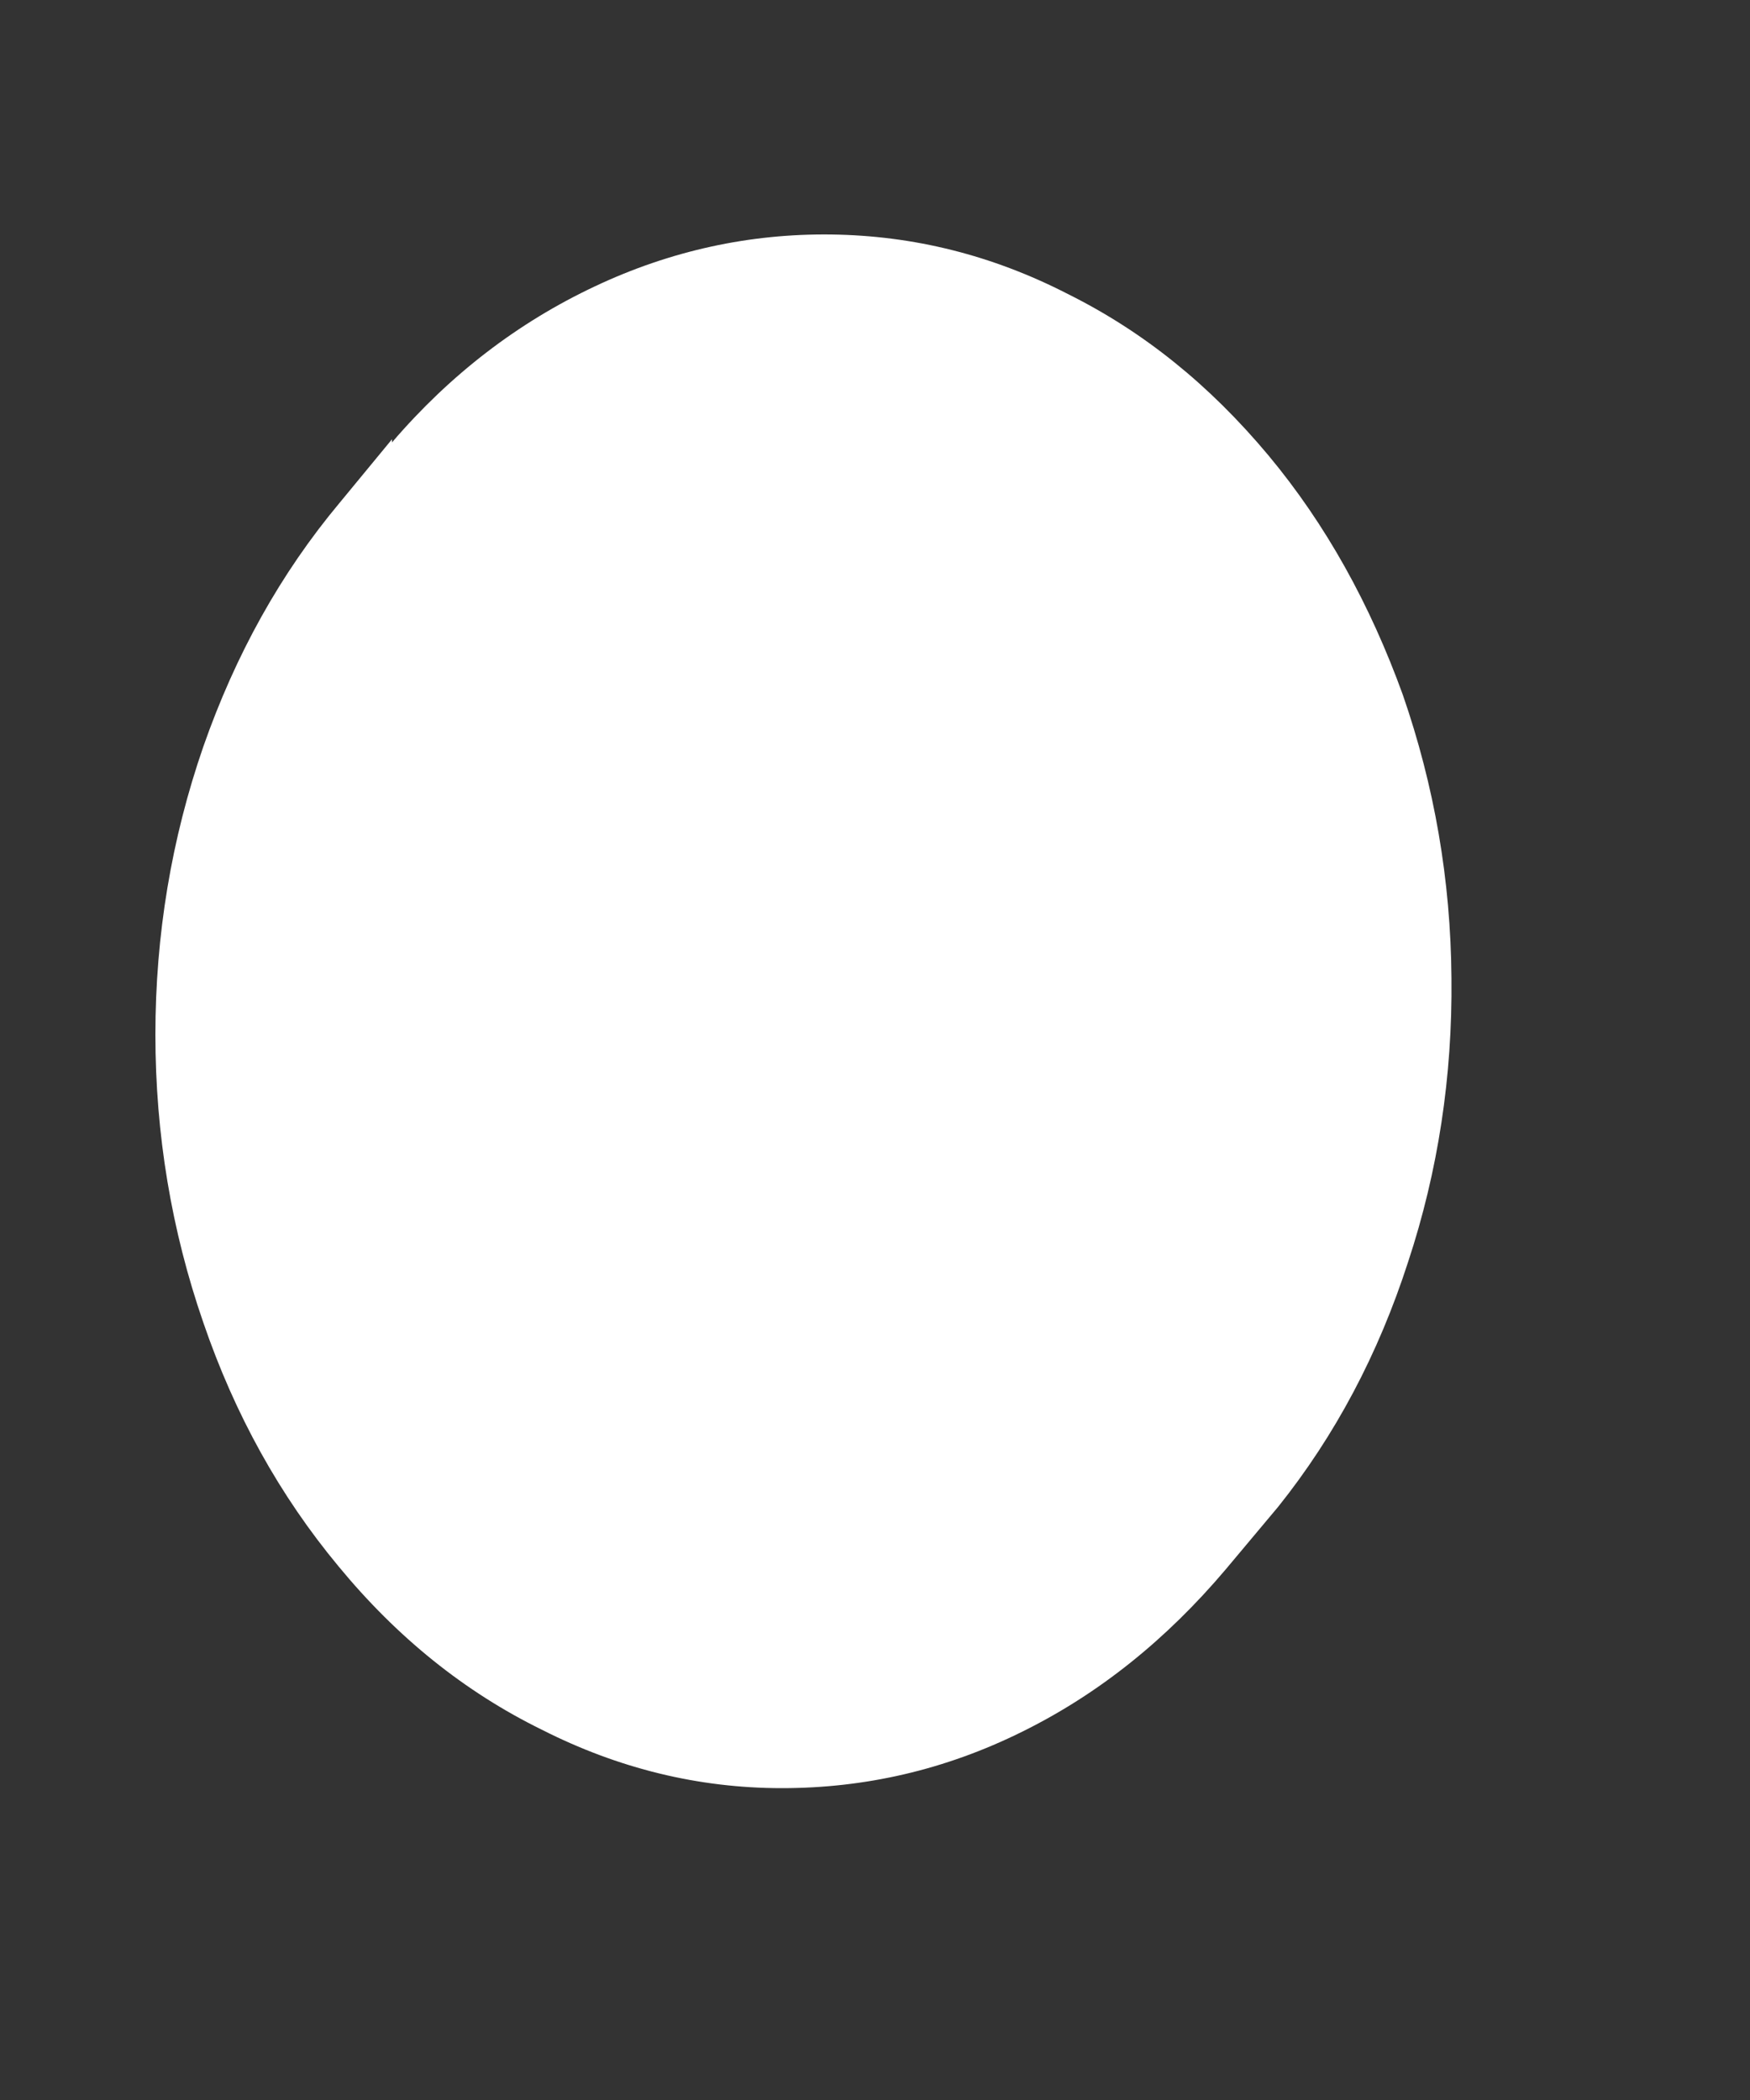 <svg width="5" height="6" viewBox="0 0 5 6" fill="none" xmlns="http://www.w3.org/2000/svg">
<rect x="0" y="0" width="5" height="6" fill="#333333" stroke="none"/>
<path d="M1.12 1.255L0.97 1.437C0.802 1.638 0.673 1.87 0.581 2.133C0.49 2.396 0.444 2.671 0.444 2.956C0.444 3.241 0.49 3.516 0.581 3.779C0.671 4.042 0.8 4.274 0.967 4.475C1.135 4.679 1.328 4.834 1.548 4.942C1.767 5.053 1.996 5.109 2.234 5.109C2.471 5.109 2.7 5.057 2.92 4.948C3.139 4.84 3.332 4.685 3.502 4.484L3.652 4.305C3.815 4.101 3.938 3.869 4.023 3.606C4.109 3.346 4.15 3.074 4.147 2.795C4.145 2.514 4.098 2.245 4.008 1.985C3.915 1.728 3.789 1.499 3.624 1.301C3.456 1.1 3.268 0.948 3.051 0.84C2.835 0.729 2.61 0.673 2.375 0.67C2.143 0.667 1.916 0.716 1.7 0.818C1.481 0.921 1.287 1.069 1.12 1.264V1.255Z" fill="white"/>
</svg>
